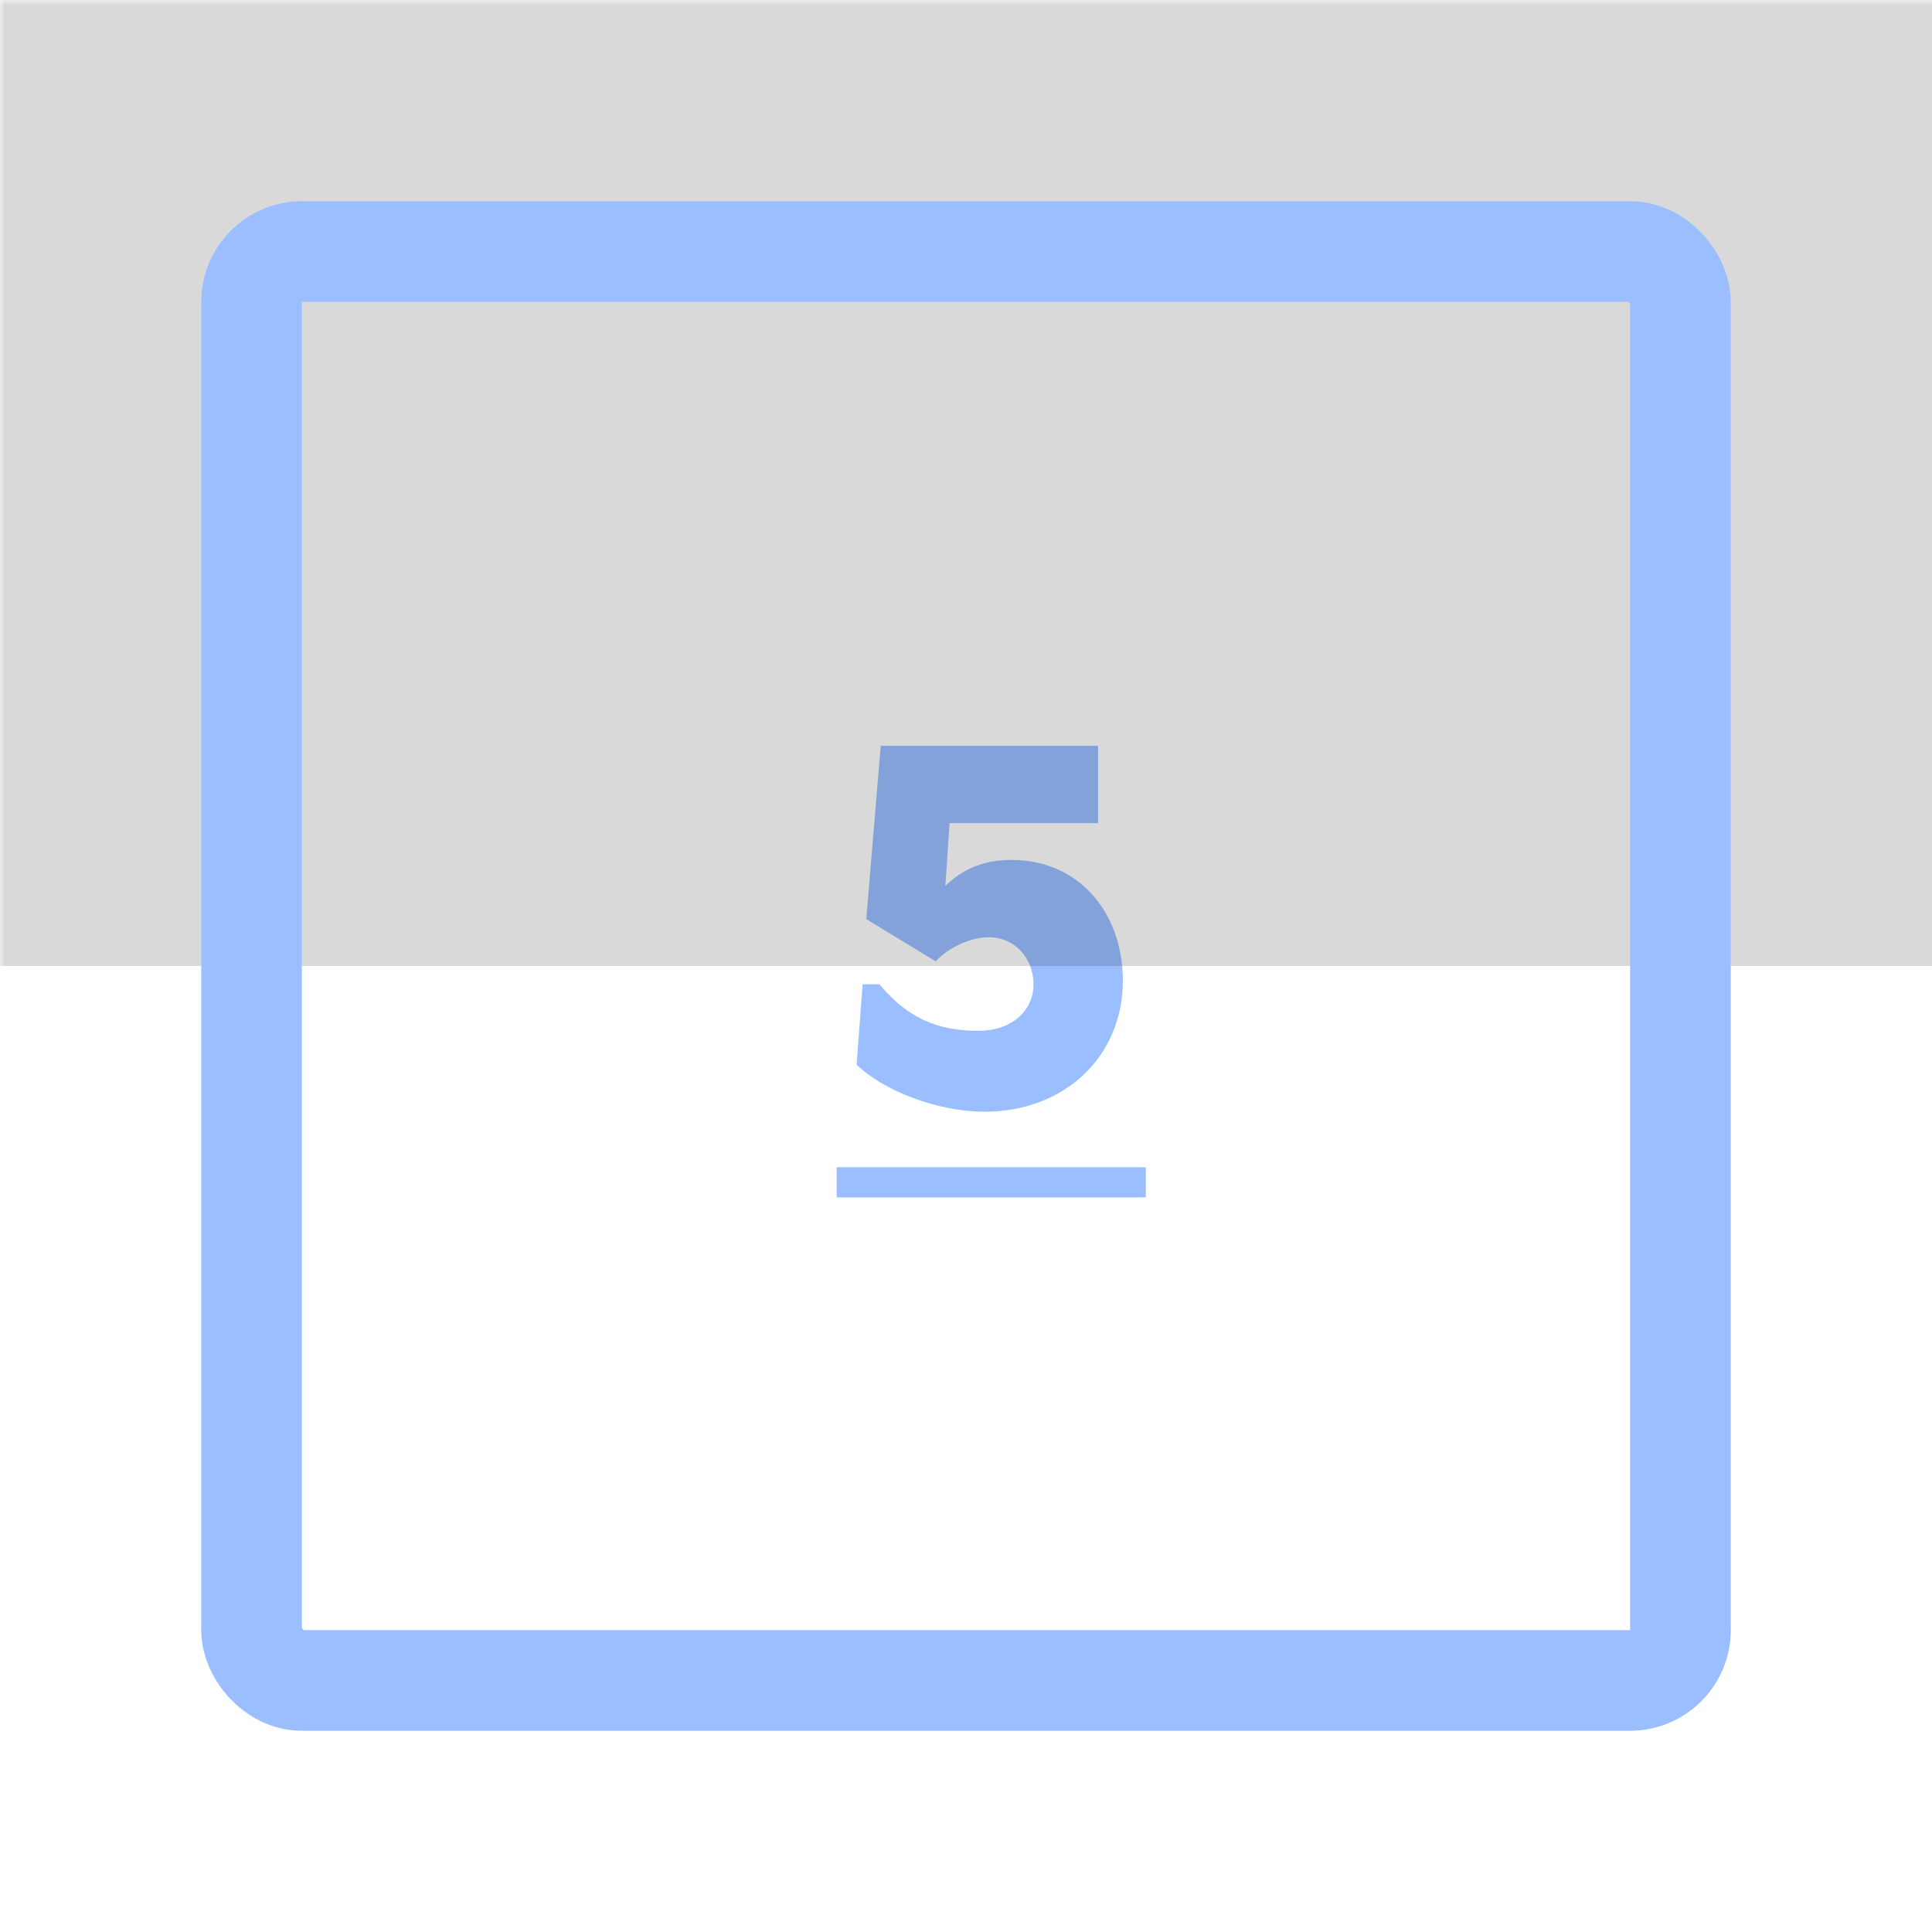<svg xmlns="http://www.w3.org/2000/svg" width="192" height="192" fill="none">
  <rect width="100%" height="100%" fill="#fff" />
  <mask id="a" width="100%" height="100%" maskUnits=" userSpaceOnUse" style="mask-type:luminance">
    <rect width="100%" height="100%" fill="#fff" />
  </mask>
  <g mask="url(#a)">
    <path fill="#9ABEFF"
      d="M100.548 85.46c-3 0-4.98 1.02-6.6 2.58l.42-6.24h14.76v-7.68h-21.6l-1.44 17.22 6.9 4.2c1.26-1.38 3.48-2.4 5.28-2.4 2.58 0 4.44 2.1 4.44 4.68 0 2.7-2.28 4.62-5.4 4.62-3.12 0-6.6-.6-9.9-4.62h-1.68l-.6 7.98c2.7 2.64 8.1 4.68 12.72 4.68 7.92 0 13.74-5.46 13.74-13.02 0-6.84-4.44-12-11.04-12ZM83.148 116h30.72v3h-30.72v-3Z" />
    <path fill="#000" fill-opacity=".15" d="M-2-2h196v98H-2z" />
  </g>
  <rect width="142" height="142" x="25" y="25" stroke="#9ABEFF" stroke-width="10" rx="5" />
</svg>
